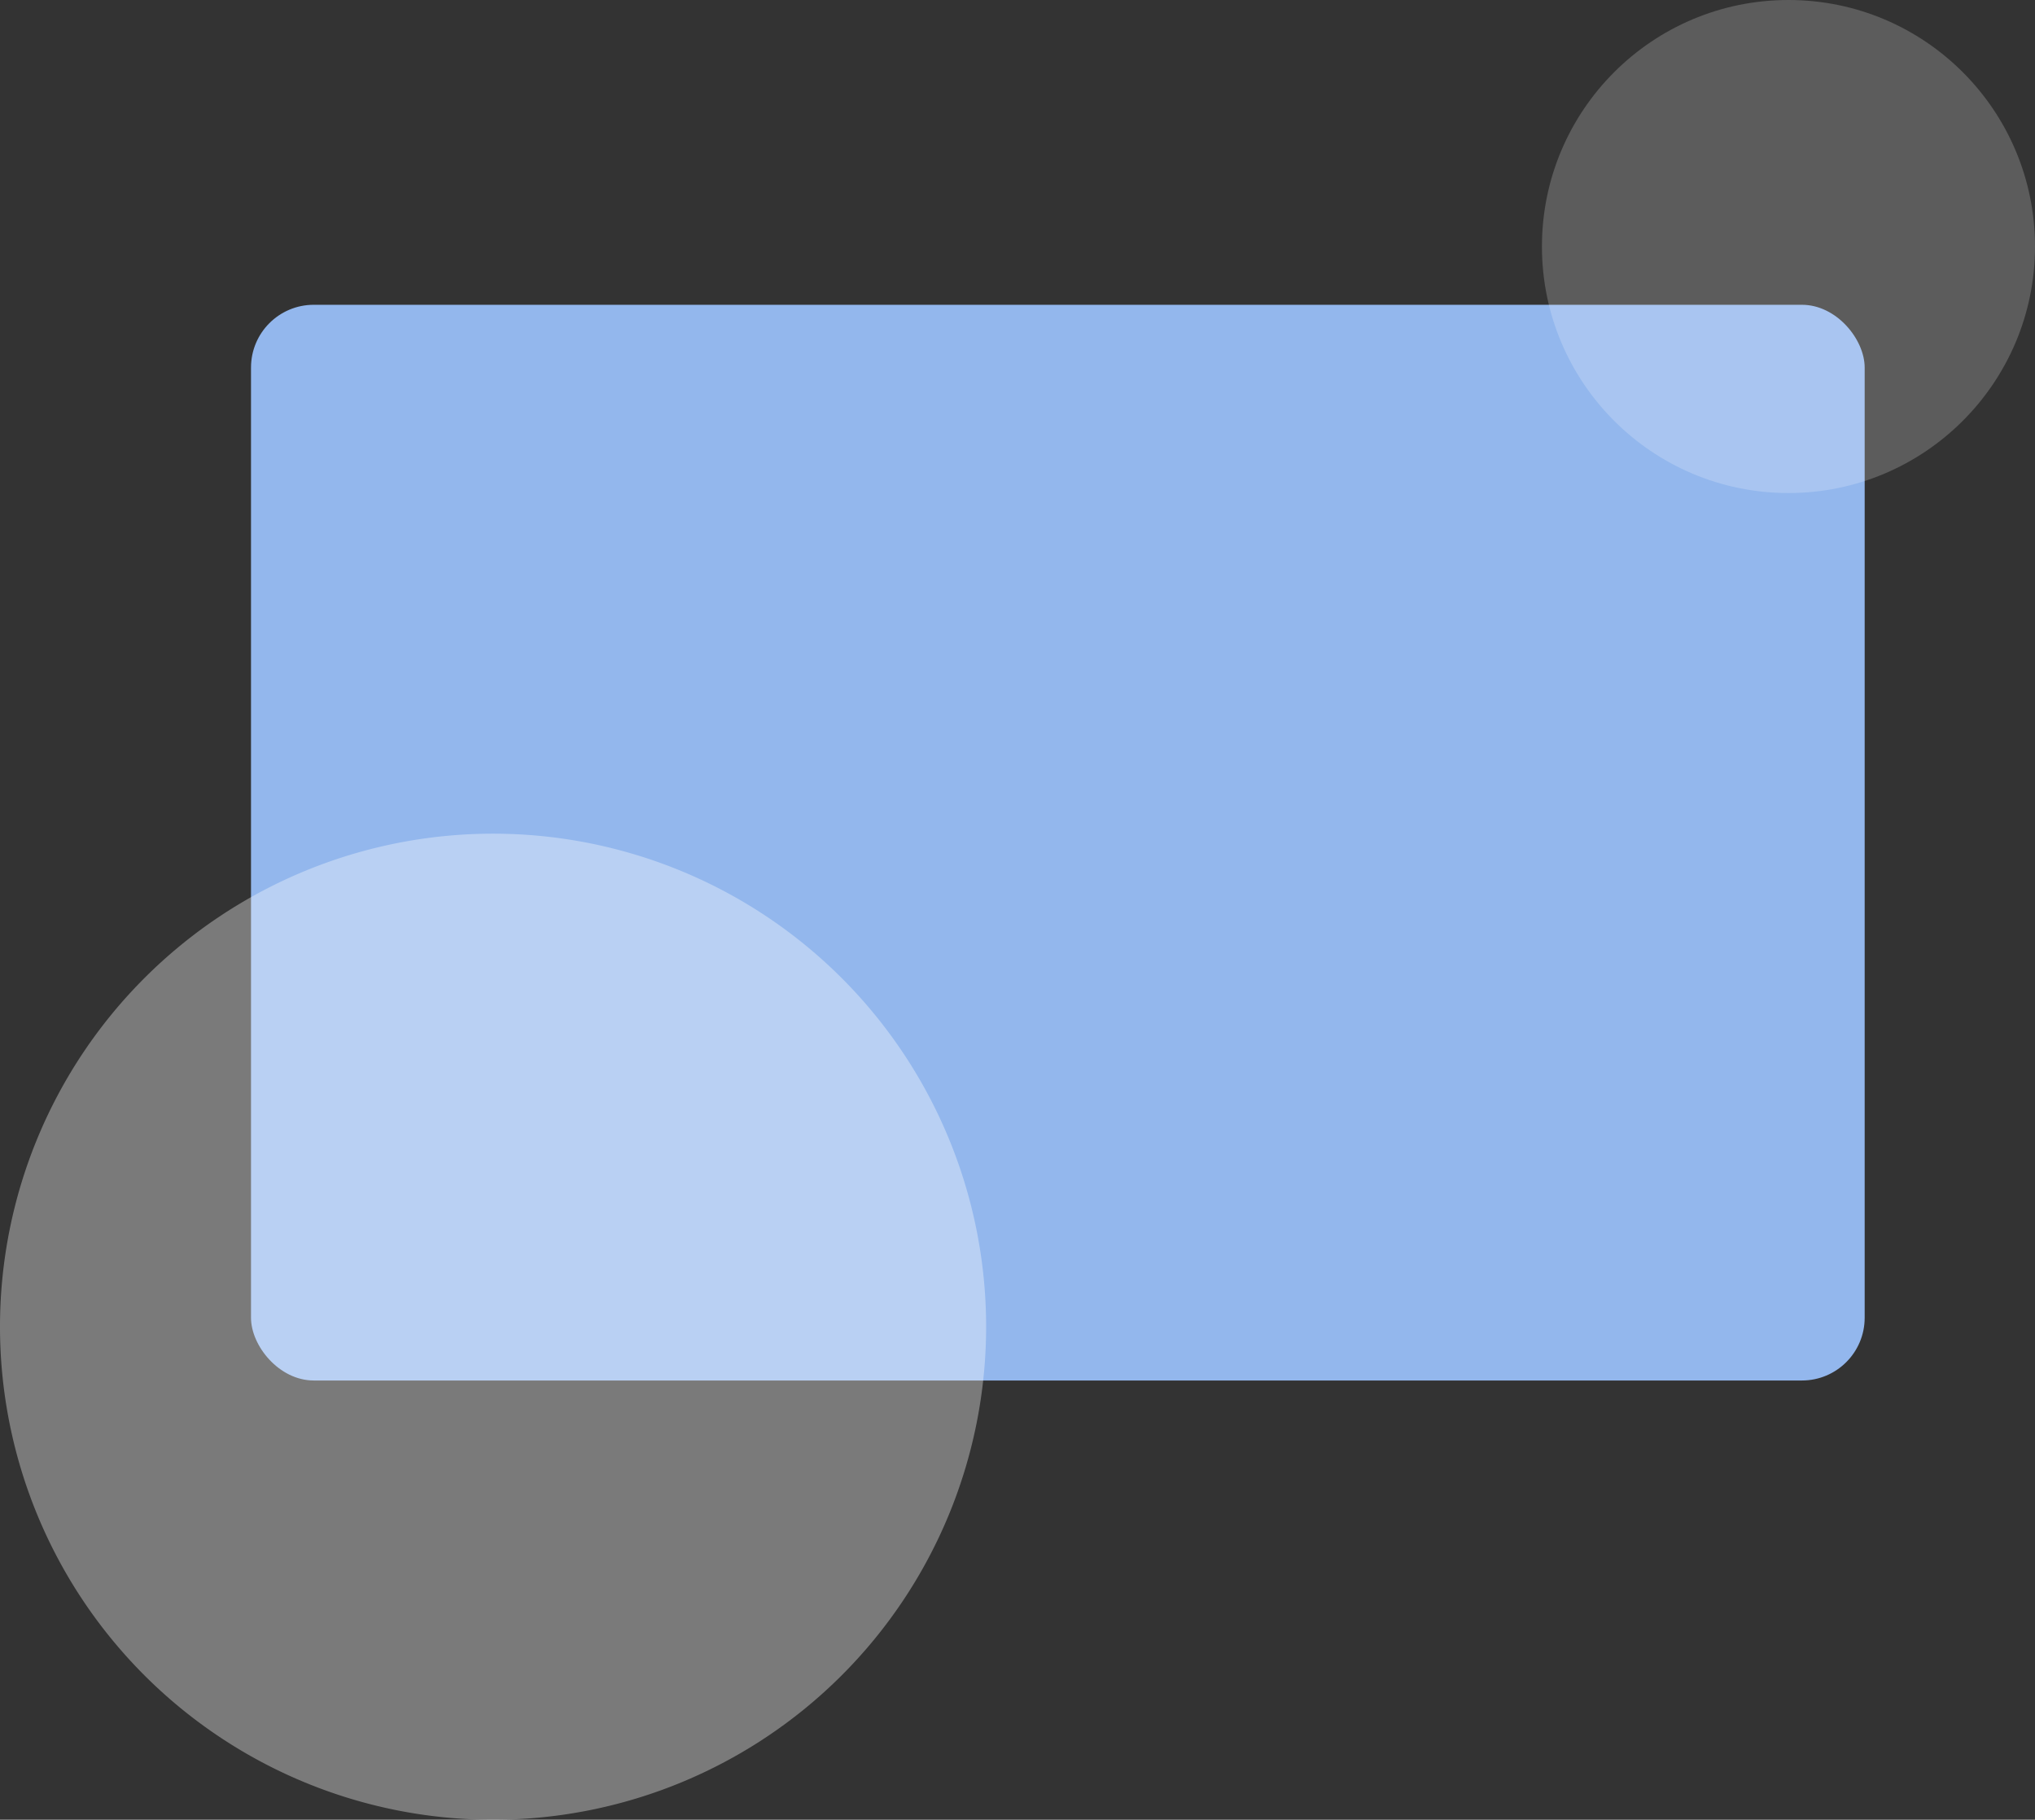 <svg xmlns="http://www.w3.org/2000/svg" width="227" height="203" viewBox="0 0 227 203"><rect x="0" y="0" width="227" height="203" fill="#333333" stroke="none"/><defs><style>.a{fill:#93b7ed;}.b,.c{fill:#fff;}.b{opacity:0.35;}.c{opacity:0.2;}</style></defs><g transform="translate(-170 -226)"><rect class="a" width="180" height="120" rx="7" transform="translate(198 260)"/><path class="b" d="M55,0A55,55,0,1,1,0,55,55,55,0,0,1,55,0Z" transform="translate(170 319)"/><circle class="c" cx="27.5" cy="27.5" r="27.5" transform="translate(342 226)"/></g></svg>